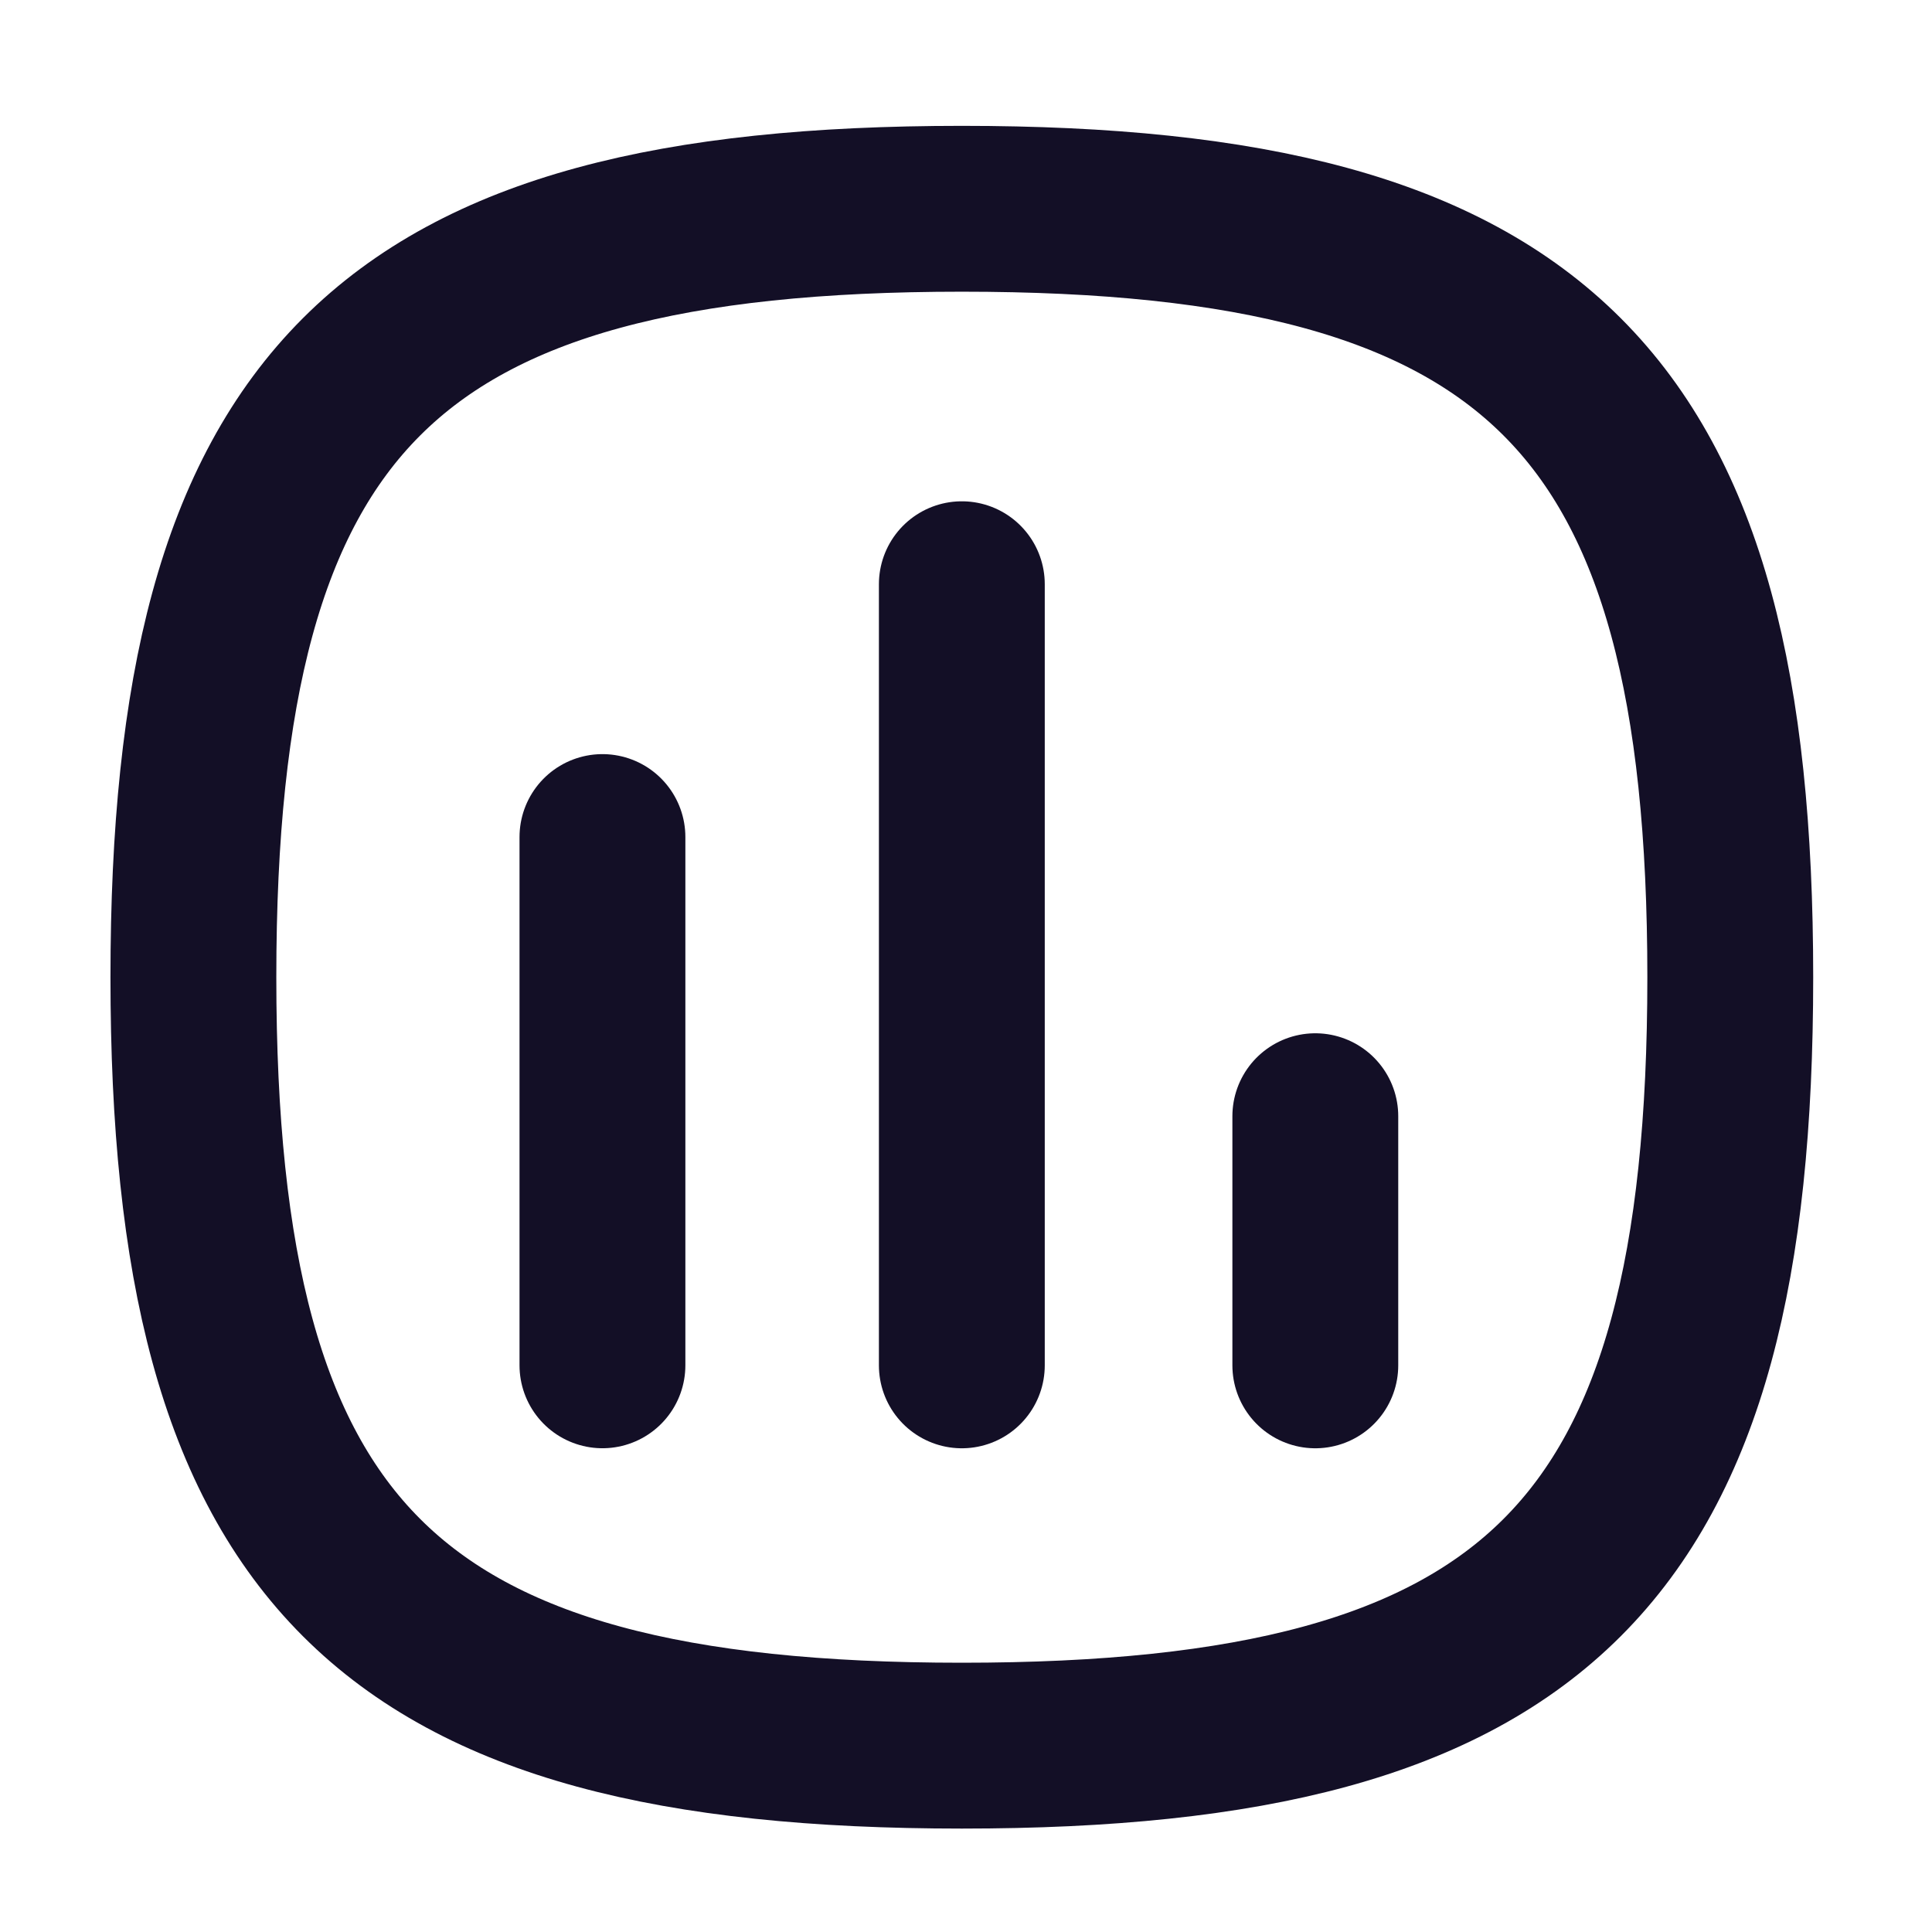<svg width="51" height="51" viewBox="0 0 51 51" fill="none" xmlns="http://www.w3.org/2000/svg">
<path d="M15.903 22.096V36.041" stroke="#130F26" stroke-width="4.378" stroke-linecap="round" stroke-linejoin="round"/>
<path d="M25.39 15.422V36.042" stroke="#130F26" stroke-width="4.378" stroke-linecap="round" stroke-linejoin="round"/>
<path d="M34.721 29.465V36.042" stroke="#130F26" stroke-width="4.378" stroke-linecap="round" stroke-linejoin="round"/>
<path fill-rule="evenodd" clip-rule="evenodd" d="M5.105 25.796C5.105 10.583 10.177 5.511 25.39 5.511C40.603 5.511 45.675 10.583 45.675 25.796C45.675 41.008 40.603 46.081 25.39 46.081C10.177 46.081 5.105 41.008 5.105 25.796Z" stroke="#130F26" stroke-width="4.378" stroke-linecap="round" stroke-linejoin="round"/>
</svg>

